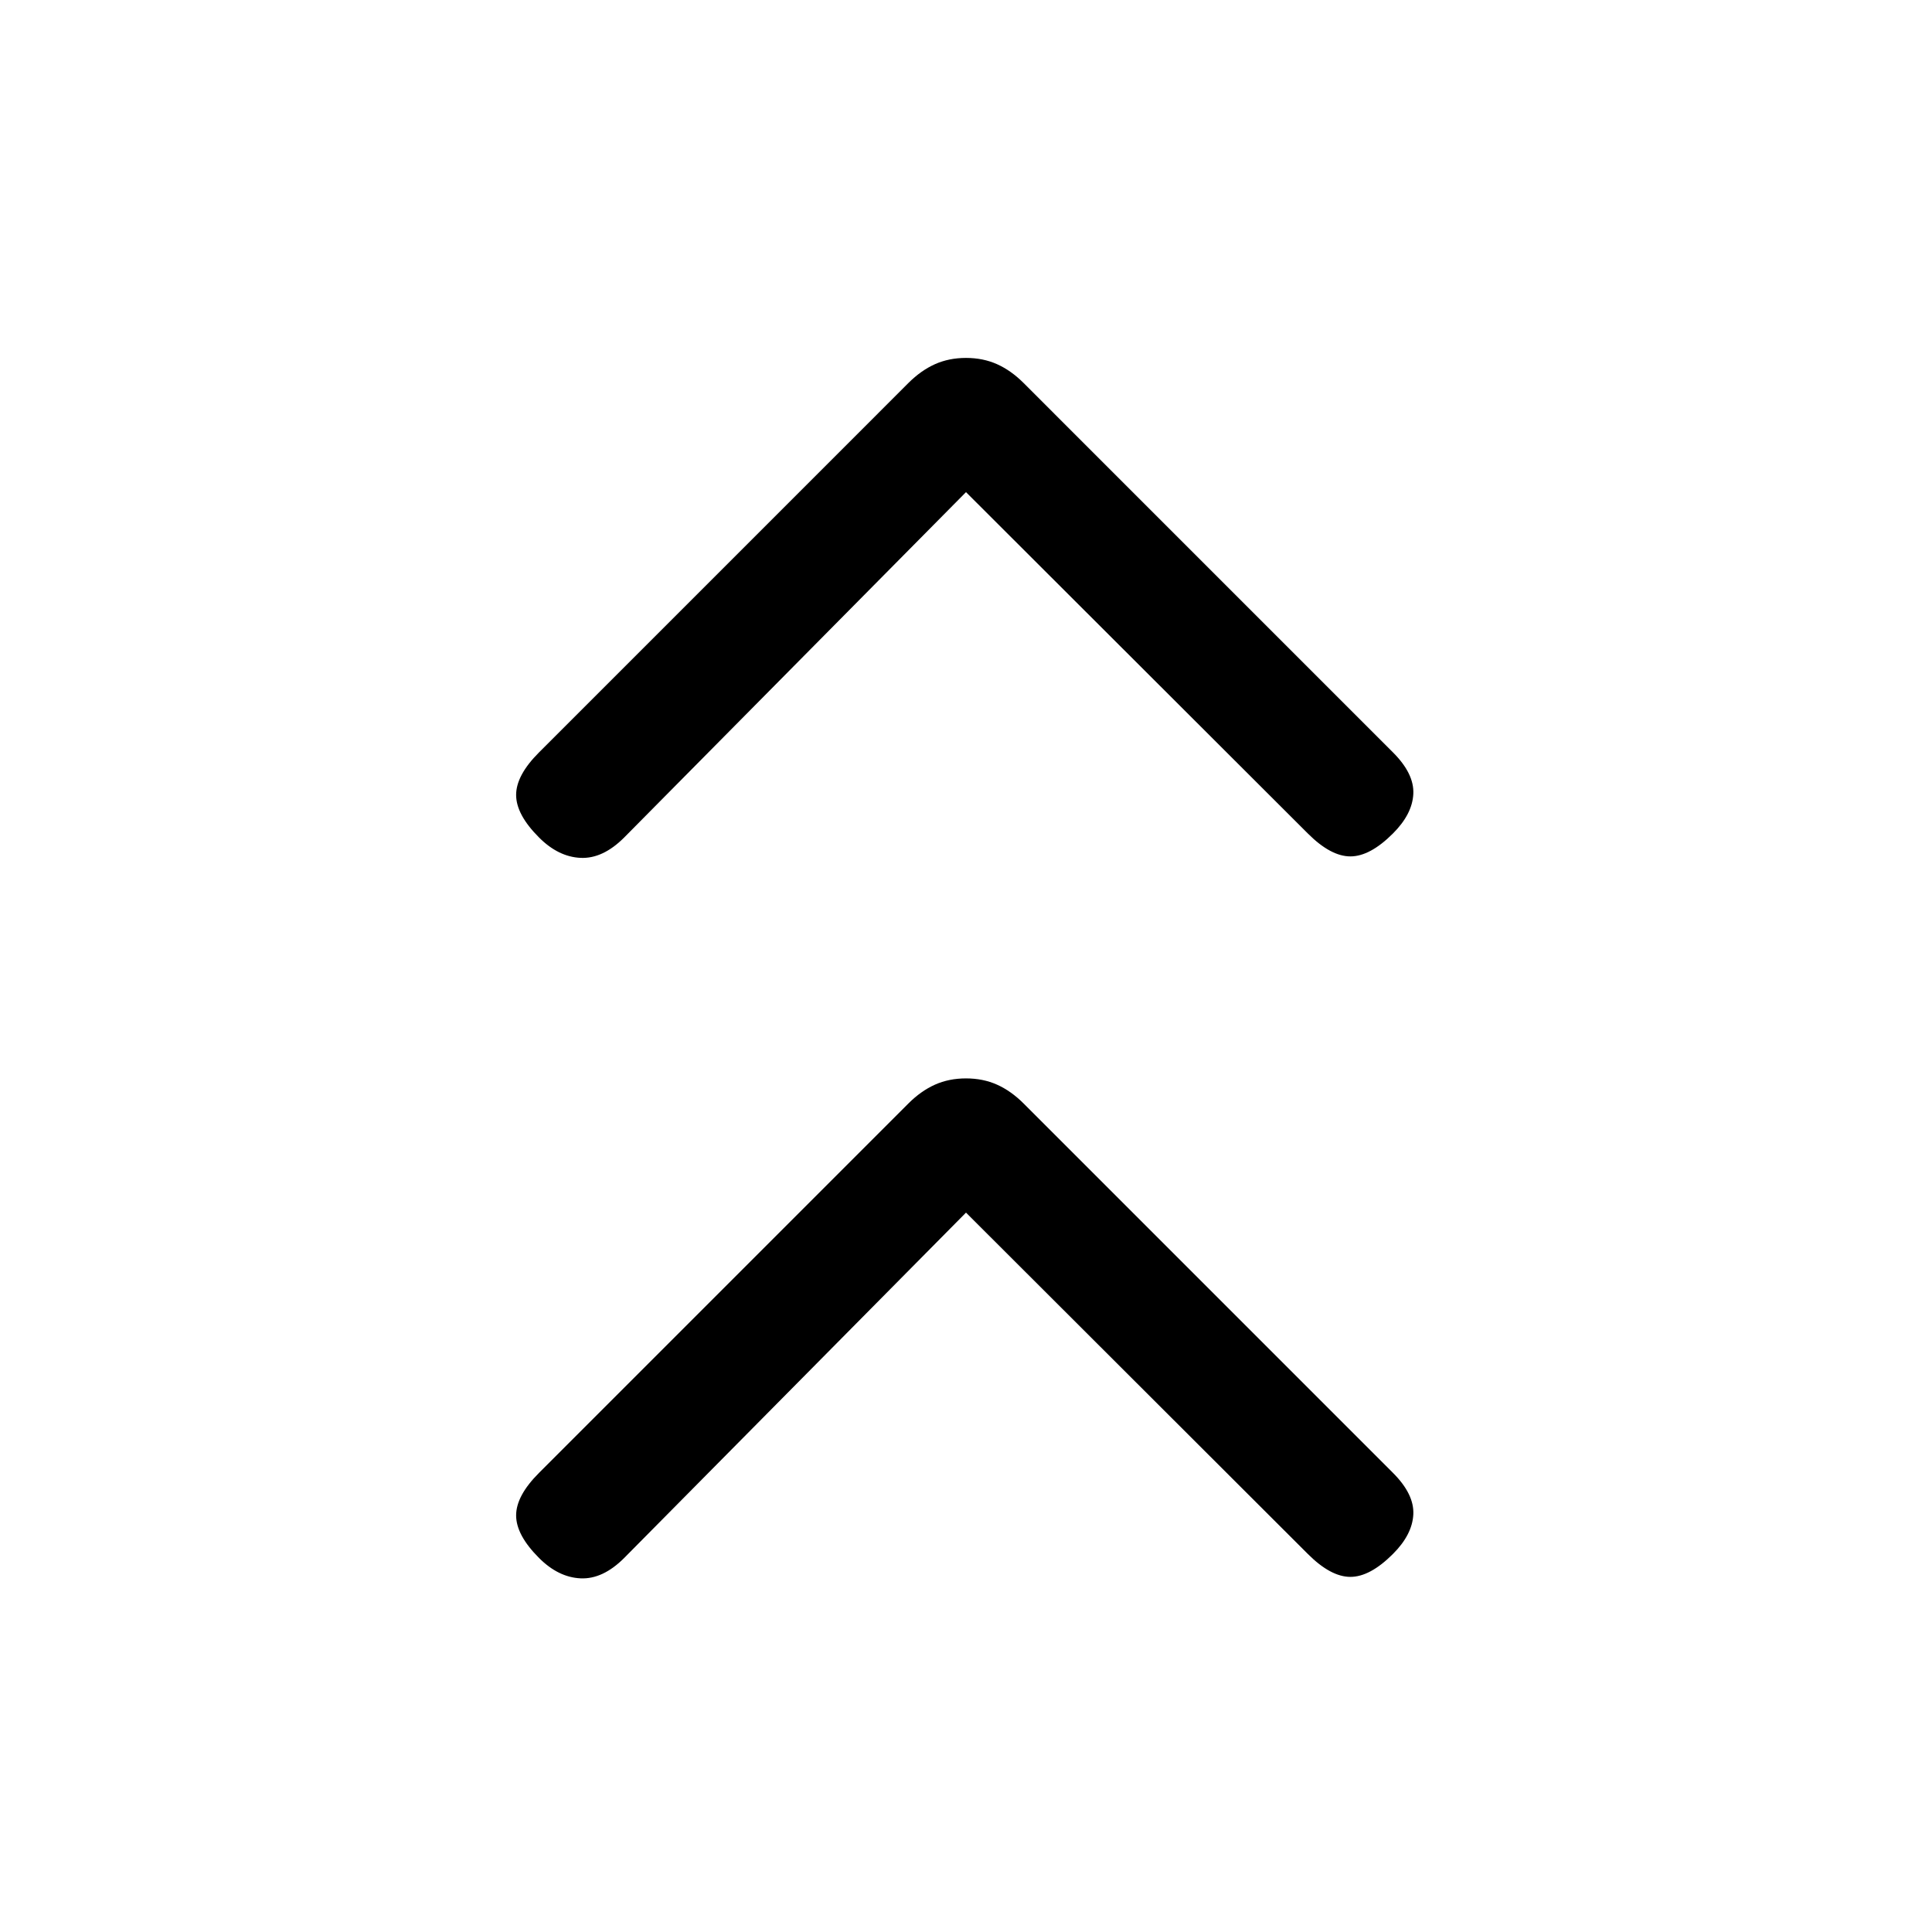 <svg xmlns="http://www.w3.org/2000/svg" height="20" viewBox="0 -960 960 960" width="20"><path d="M480-357.46 310.15-185.85q-10.61 10.62-21.65 10.12t-20.65-10.12q-11.39-11.38-11.39-21.15 0-9.77 11.39-21.15l183.53-183.54q6.24-6.23 13.2-9.35 6.96-3.11 15.42-3.11t15.42 3.11q6.96 3.12 13.2 9.35l183.53 183.54q10.62 10.61 10.12 20.65t-10.12 19.65q-11.38 11.39-21.15 11.39-9.77 0-21.15-11.39L480-357.46Zm0-358L310.15-543.85q-10.61 10.62-21.65 10.12t-20.65-10.12q-11.39-11.38-11.39-21.15 0-9.77 11.39-21.15l183.53-183.54q6.24-6.23 13.2-9.35 6.96-3.11 15.42-3.11t15.42 3.11q6.96 3.12 13.2 9.35l183.53 183.54q10.62 10.61 10.12 20.65t-10.12 19.65q-11.38 11.39-21.15 11.39-9.77 0-21.15-11.39L480-715.46Z"/></svg>